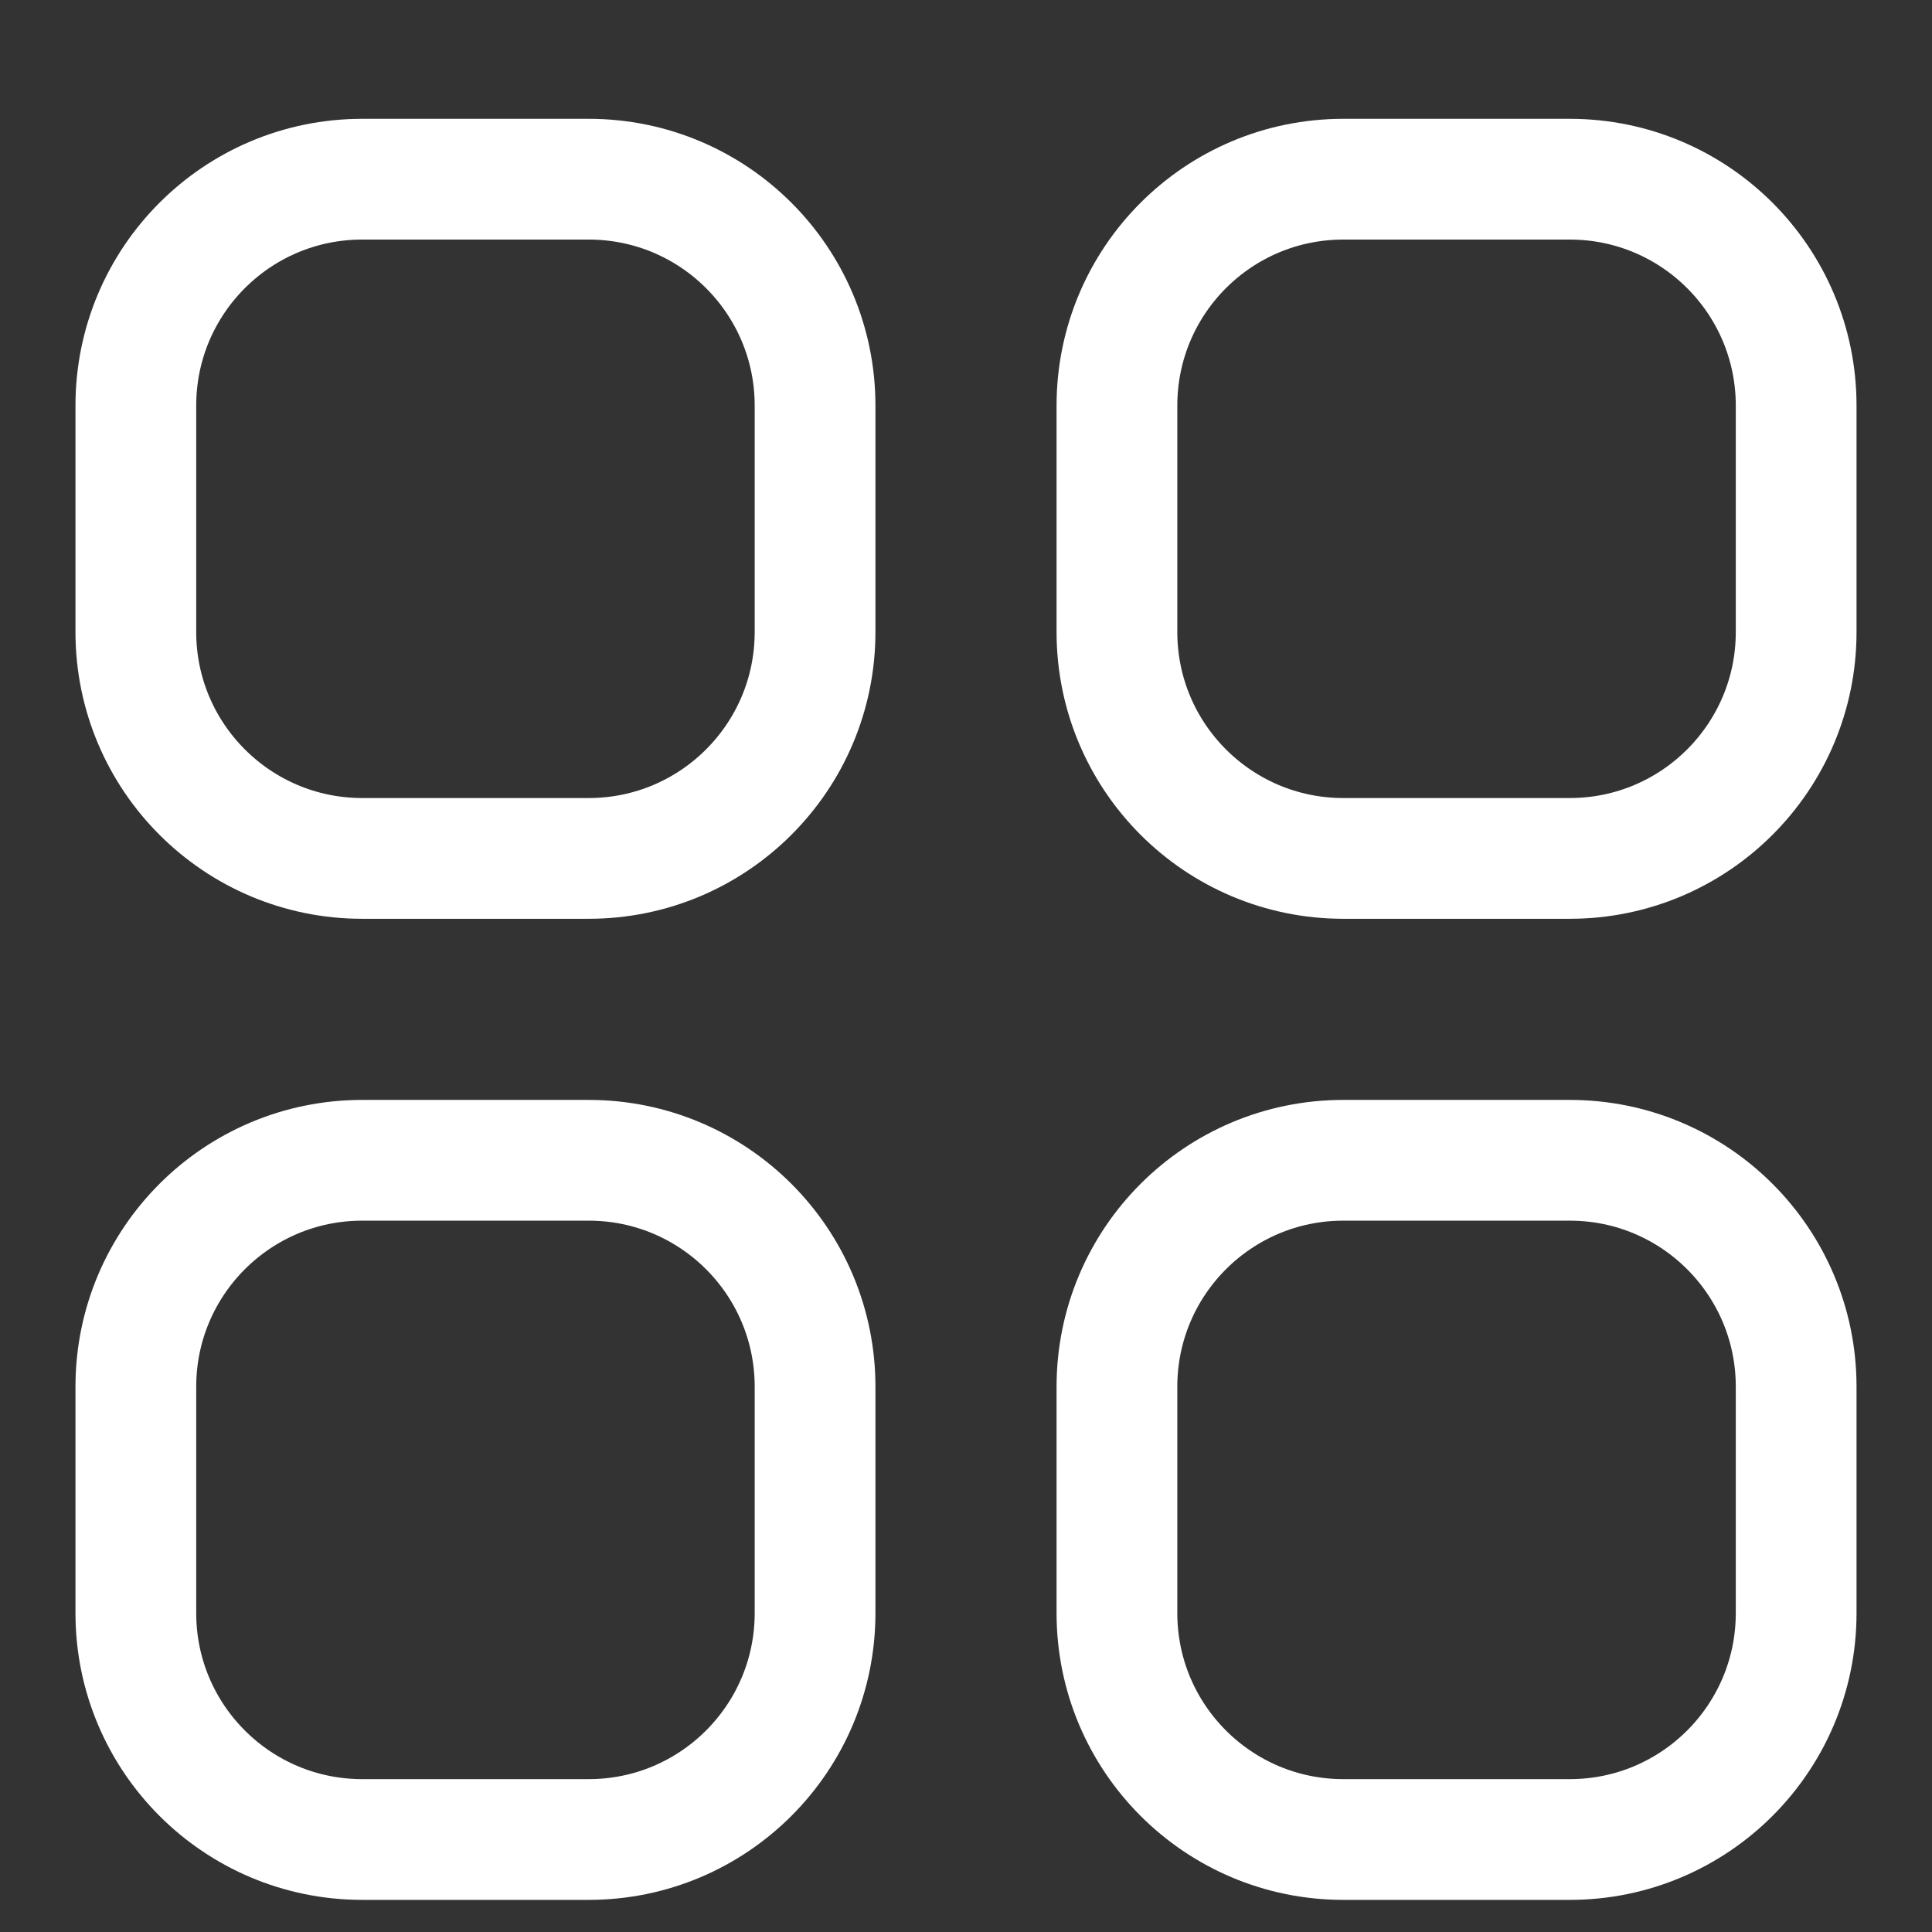 <svg width="16" height="16" viewBox="0 0 16 16" fill="none" xmlns="http://www.w3.org/2000/svg">
<rect x="0" y="0" width="16" height="16" fill="#333333" stroke="none"/>
<path d="M1.125 3.359C1.125 2.323 1.964 1.484 3 1.484H4.875C5.911 1.484 6.75 2.323 6.75 3.359V5.234C6.75 6.269 5.911 7.109 4.875 7.109H3C1.964 7.109 1.125 6.269 1.125 5.234V3.359Z" stroke="white" stroke-linecap="round" stroke-linejoin="round"/>
<path d="M1.125 11.484C1.125 10.448 1.964 9.609 3 9.609H4.875C5.911 9.609 6.75 10.448 6.75 11.484V13.359C6.75 14.394 5.911 15.234 4.875 15.234H3C1.964 15.234 1.125 14.394 1.125 13.359V11.484Z" stroke="white" stroke-linecap="round" stroke-linejoin="round"/>
<path d="M9.25 3.359C9.25 2.323 10.089 1.484 11.125 1.484H13C14.036 1.484 14.875 2.323 14.875 3.359V5.234C14.875 6.269 14.036 7.109 13 7.109H11.125C10.089 7.109 9.25 6.269 9.25 5.234V3.359Z" stroke="white" stroke-linecap="round" stroke-linejoin="round"/>
<path d="M9.25 11.484C9.25 10.448 10.089 9.609 11.125 9.609H13C14.036 9.609 14.875 10.448 14.875 11.484V13.359C14.875 14.394 14.036 15.234 13 15.234H11.125C10.089 15.234 9.25 14.394 9.25 13.359V11.484Z" stroke="white" stroke-linecap="round" stroke-linejoin="round"/>
</svg>
